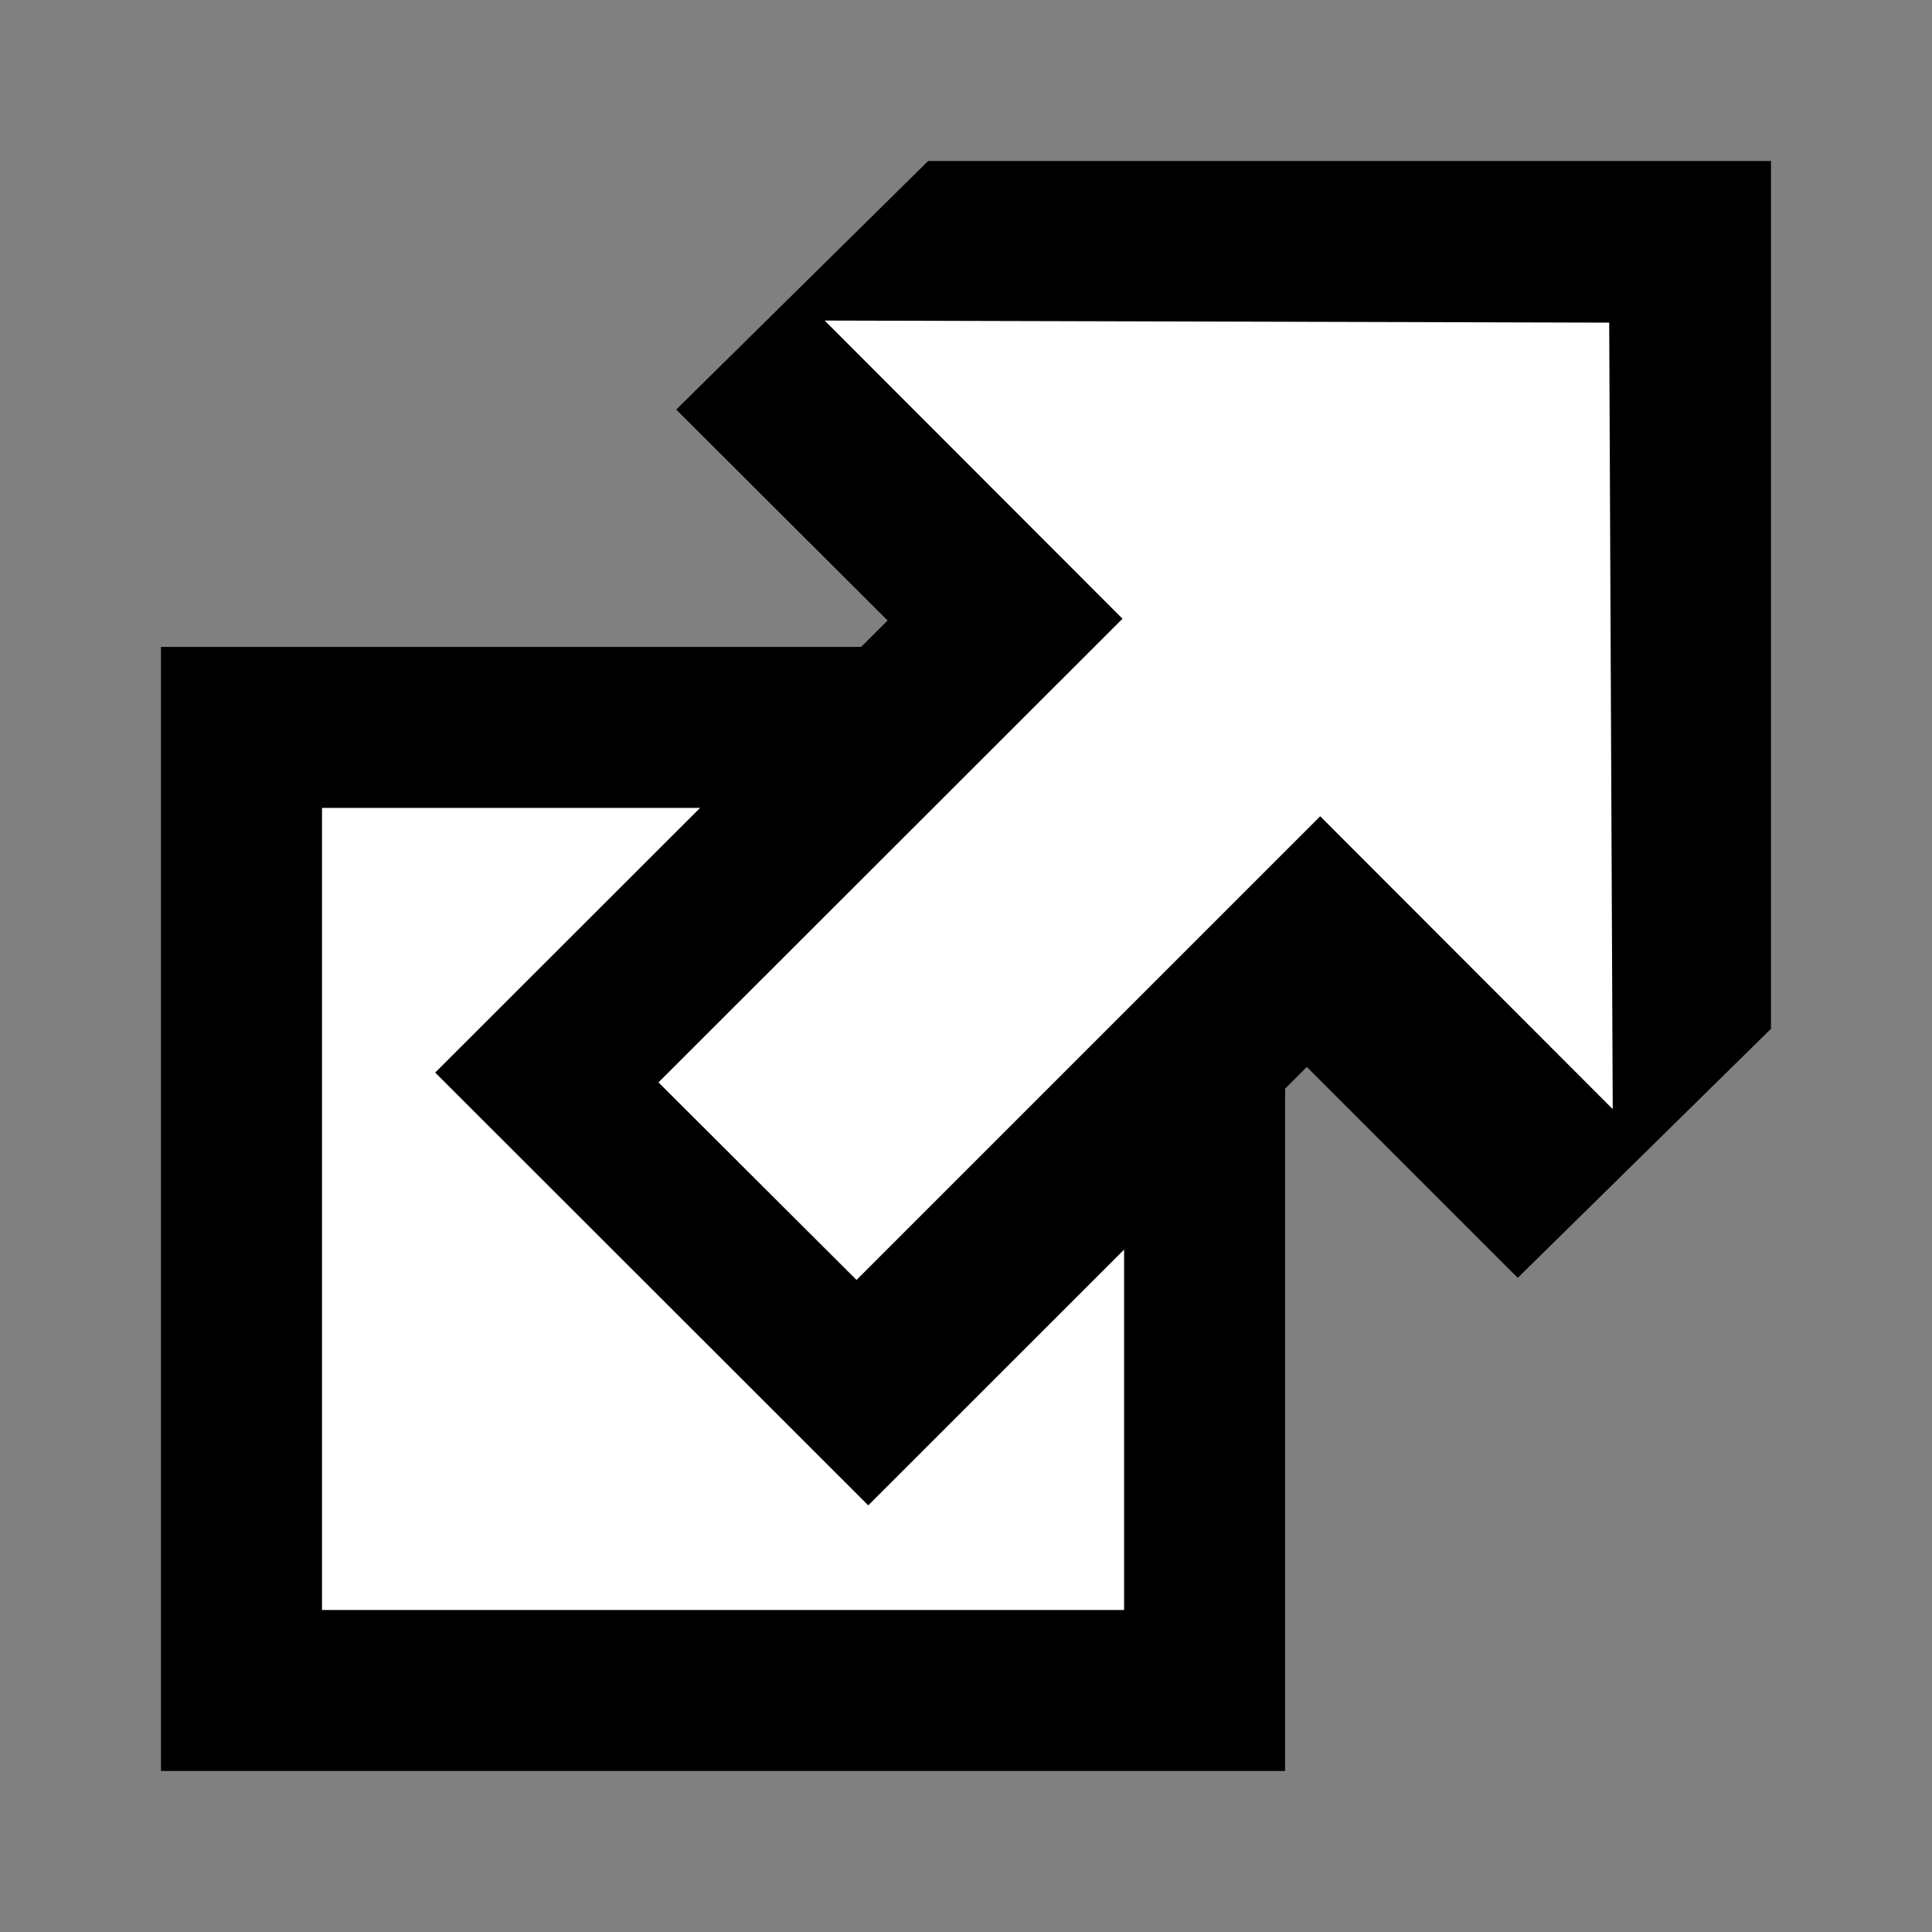 <?xml version="1.0" encoding="UTF-8"?>
<svg xmlns="http://www.w3.org/2000/svg" width="12" height="12">
	<rect width="100%" height="100%" fill="#808080" stroke="none"/>
	<path fill="#fff" stroke="#000" d="M1.5 4.518h5.982V10.5H1.5z"/>
	<path fill="#000" d="M5.765 1H11v5.39L9.427 7.937l-1.31-1.31L5.393 9.35l-2.69-2.688 2.81-2.808L4.2 2.544z"/>
	<path fill="#fff" d="M9.995 2.004l.022 4.885L8.2 5.07 5.32 7.95 4.09 6.723l2.882-2.88-1.85-1.852z"/>
</svg>

